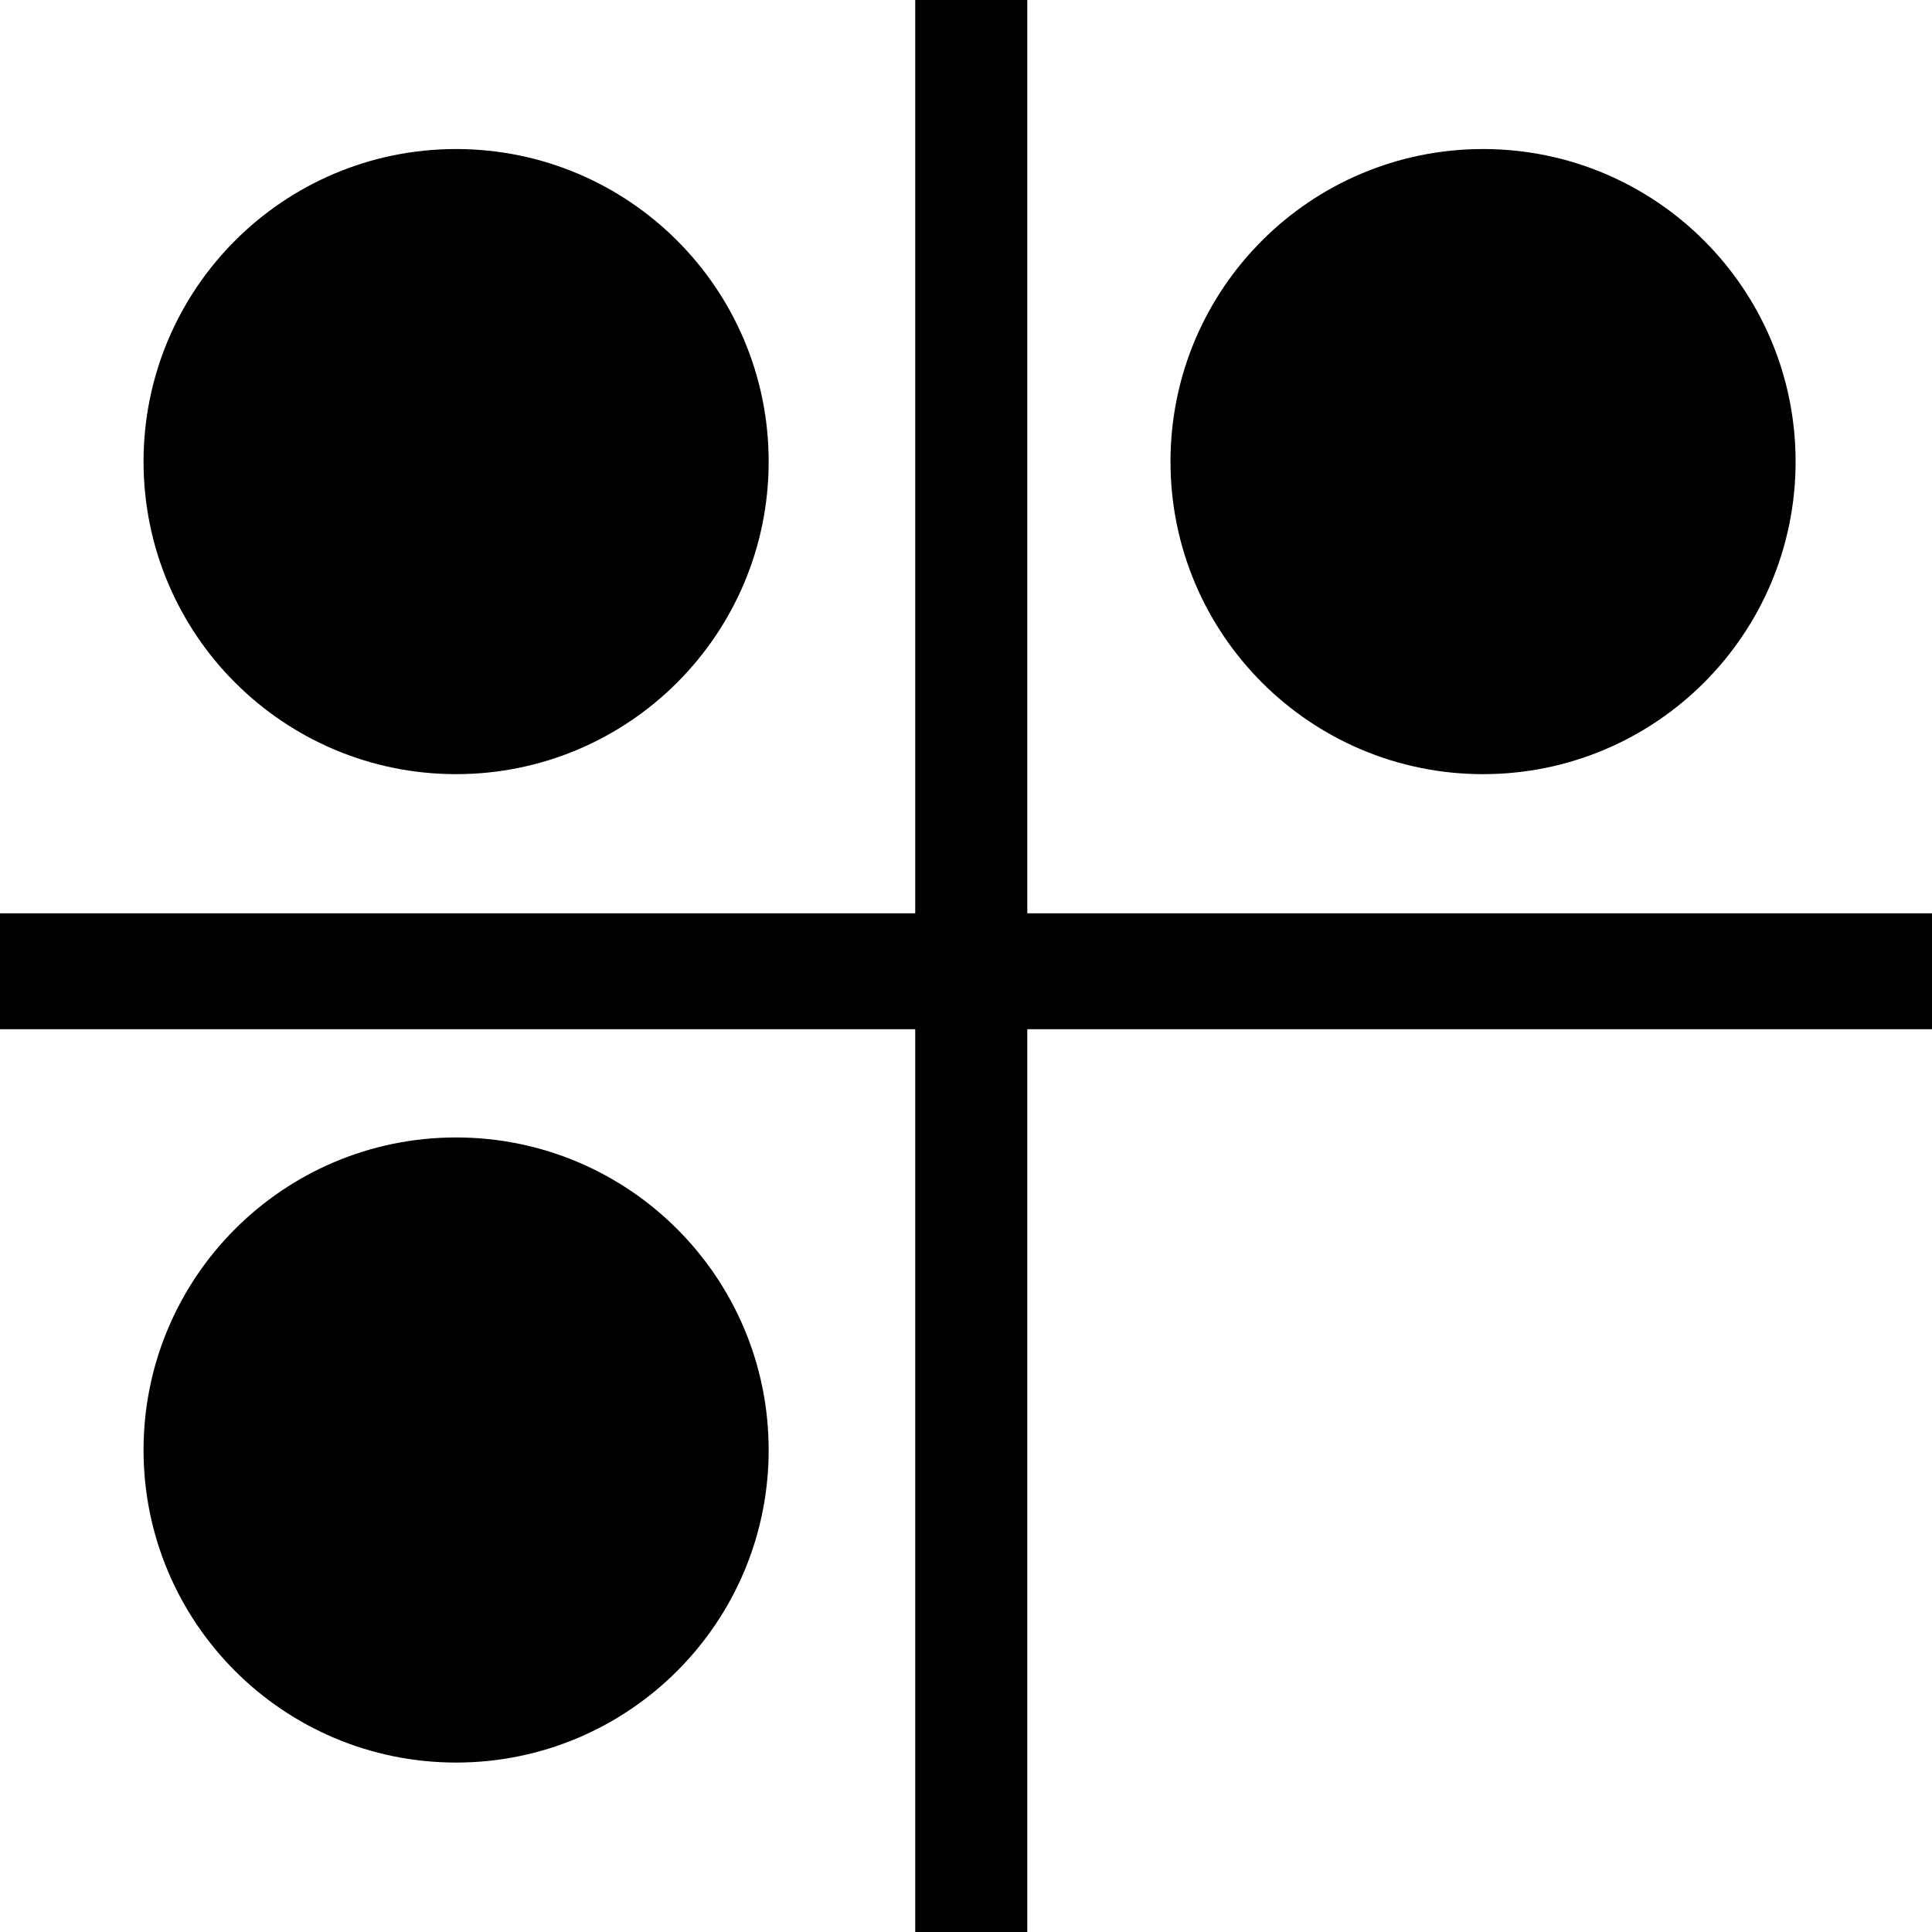 <?xml version="1.0" encoding="UTF-8"?>
<svg width="50mm" height="50mm" version="1.1" viewBox="0 0 50 50" xmlns="http://www.w3.org/2000/svg">
<g transform="translate(-49.425 -85.764)">
<rect x="49.425" y="85.764" width="50" height="50" fill="none" stroke-width=".265"/>
<path d="m74.561 85.764v50" stroke="#000" stroke-width="2.9"/>
<path d="m49.425 110.9h50" stroke="#000" stroke-width="3"/>
<circle cx="61.229" cy="97.71" r="6.589" stroke="#000" stroke-width="3"/>
<circle cx="61.229" cy="123.29" r="6.589" stroke="#000" stroke-width="3"/>
<circle cx="87.806" cy="97.71" r="6.589" stroke="#000" stroke-width="3"/>
</g>
</svg>
